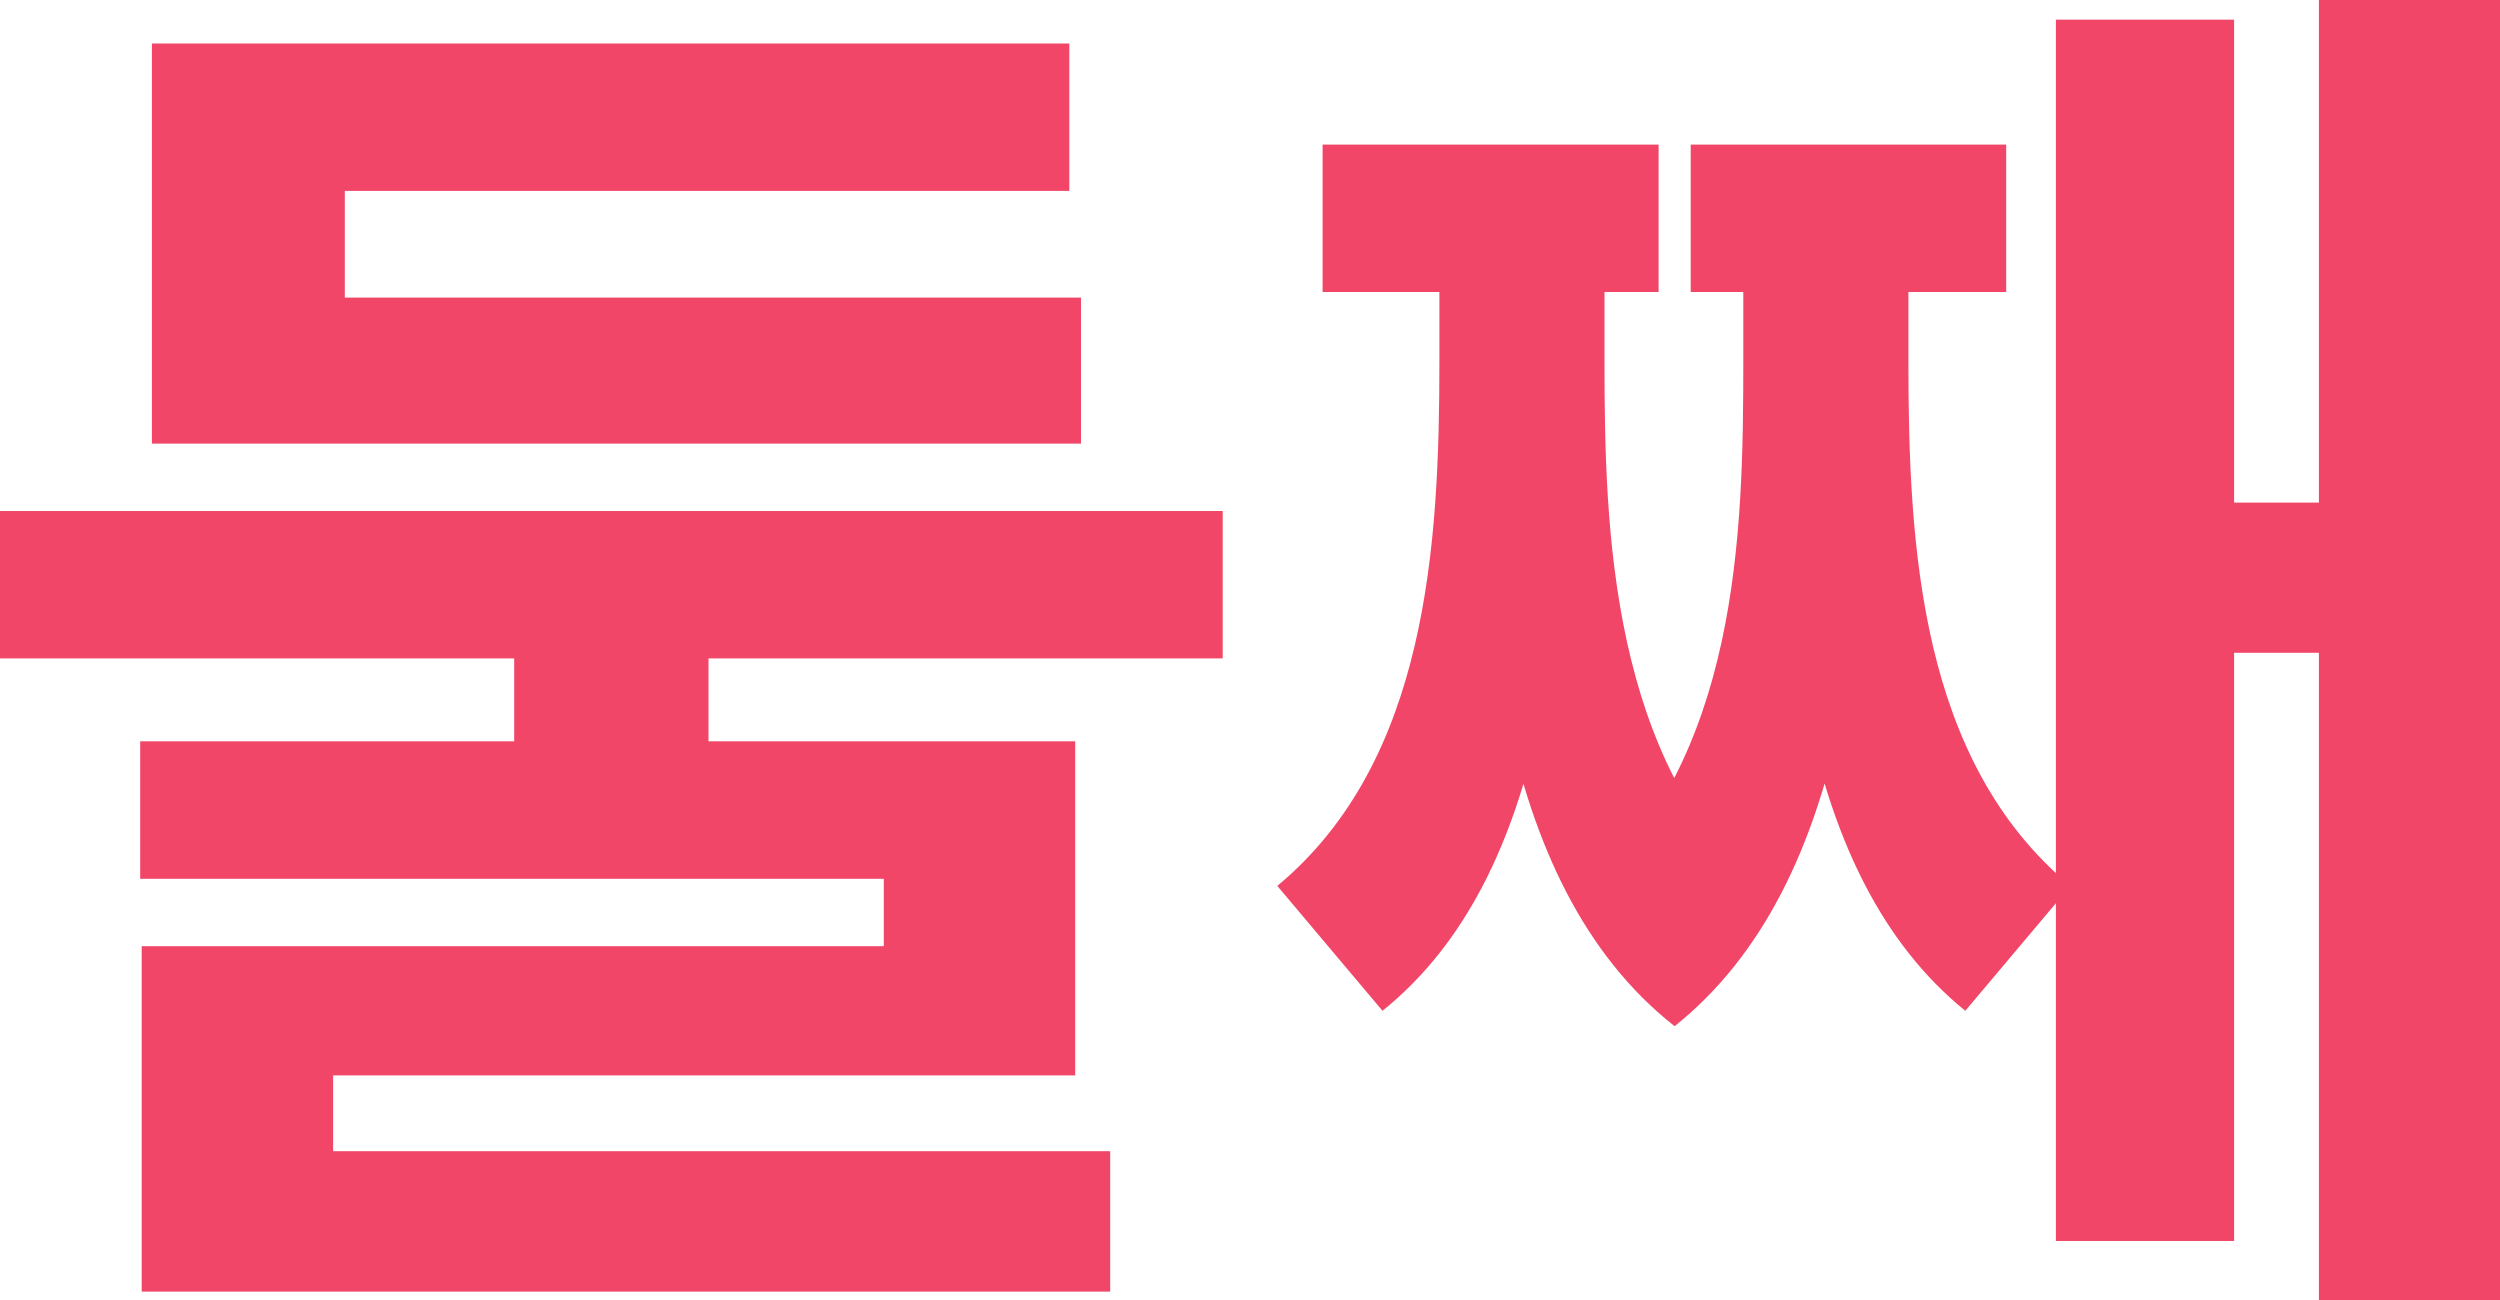 <svg width="25" height="13" viewBox="0 0 25 13" fill="none" xmlns="http://www.w3.org/2000/svg">
<path d="M5.142 5.84V8.311H7.085V5.84H5.142ZM1.519 2.976V4.436H10.81V2.976H1.519ZM1.519 0.435V3.762H3.448V1.909H10.693V0.435H1.519ZM0 5.11V6.584H12.227V5.11H0ZM1.402 7.413V8.788H8.838V9.462H1.417V11.891H3.331V10.754H10.752V7.413H1.402ZM1.417 11.512V12.916H11.102V11.512H1.417Z" fill="#F14668"/>
<path d="M23.189 0V13H25V0H23.189ZM21.698 5.026V6.528H23.846V5.026H21.698ZM20.559 0.197V12.41H22.341V0.197H20.559ZM14.394 2.401V3.608C14.394 5.447 14.277 7.609 12.773 8.859L13.825 10.108C15.519 8.746 15.68 5.995 15.68 3.608V2.401H14.394ZM14.789 2.401V3.608C14.789 5.812 14.906 8.816 16.746 10.262L17.652 8.971C16.104 7.595 16.045 5.307 16.045 3.608V2.401H14.789ZM17.433 2.401V3.608C17.433 5.349 17.389 7.581 15.826 8.971L16.746 10.262C18.558 8.816 18.689 5.868 18.689 3.608V2.401H17.433ZM17.798 2.401V3.608C17.798 6.023 17.973 8.746 19.653 10.108L20.705 8.859C19.201 7.609 19.084 5.475 19.084 3.608V2.401H17.798ZM13.226 1.446V2.92H16.586V1.446H13.226ZM16.907 1.446V2.92H20.062V1.446H16.907Z" fill="#F14668"/>
</svg>
